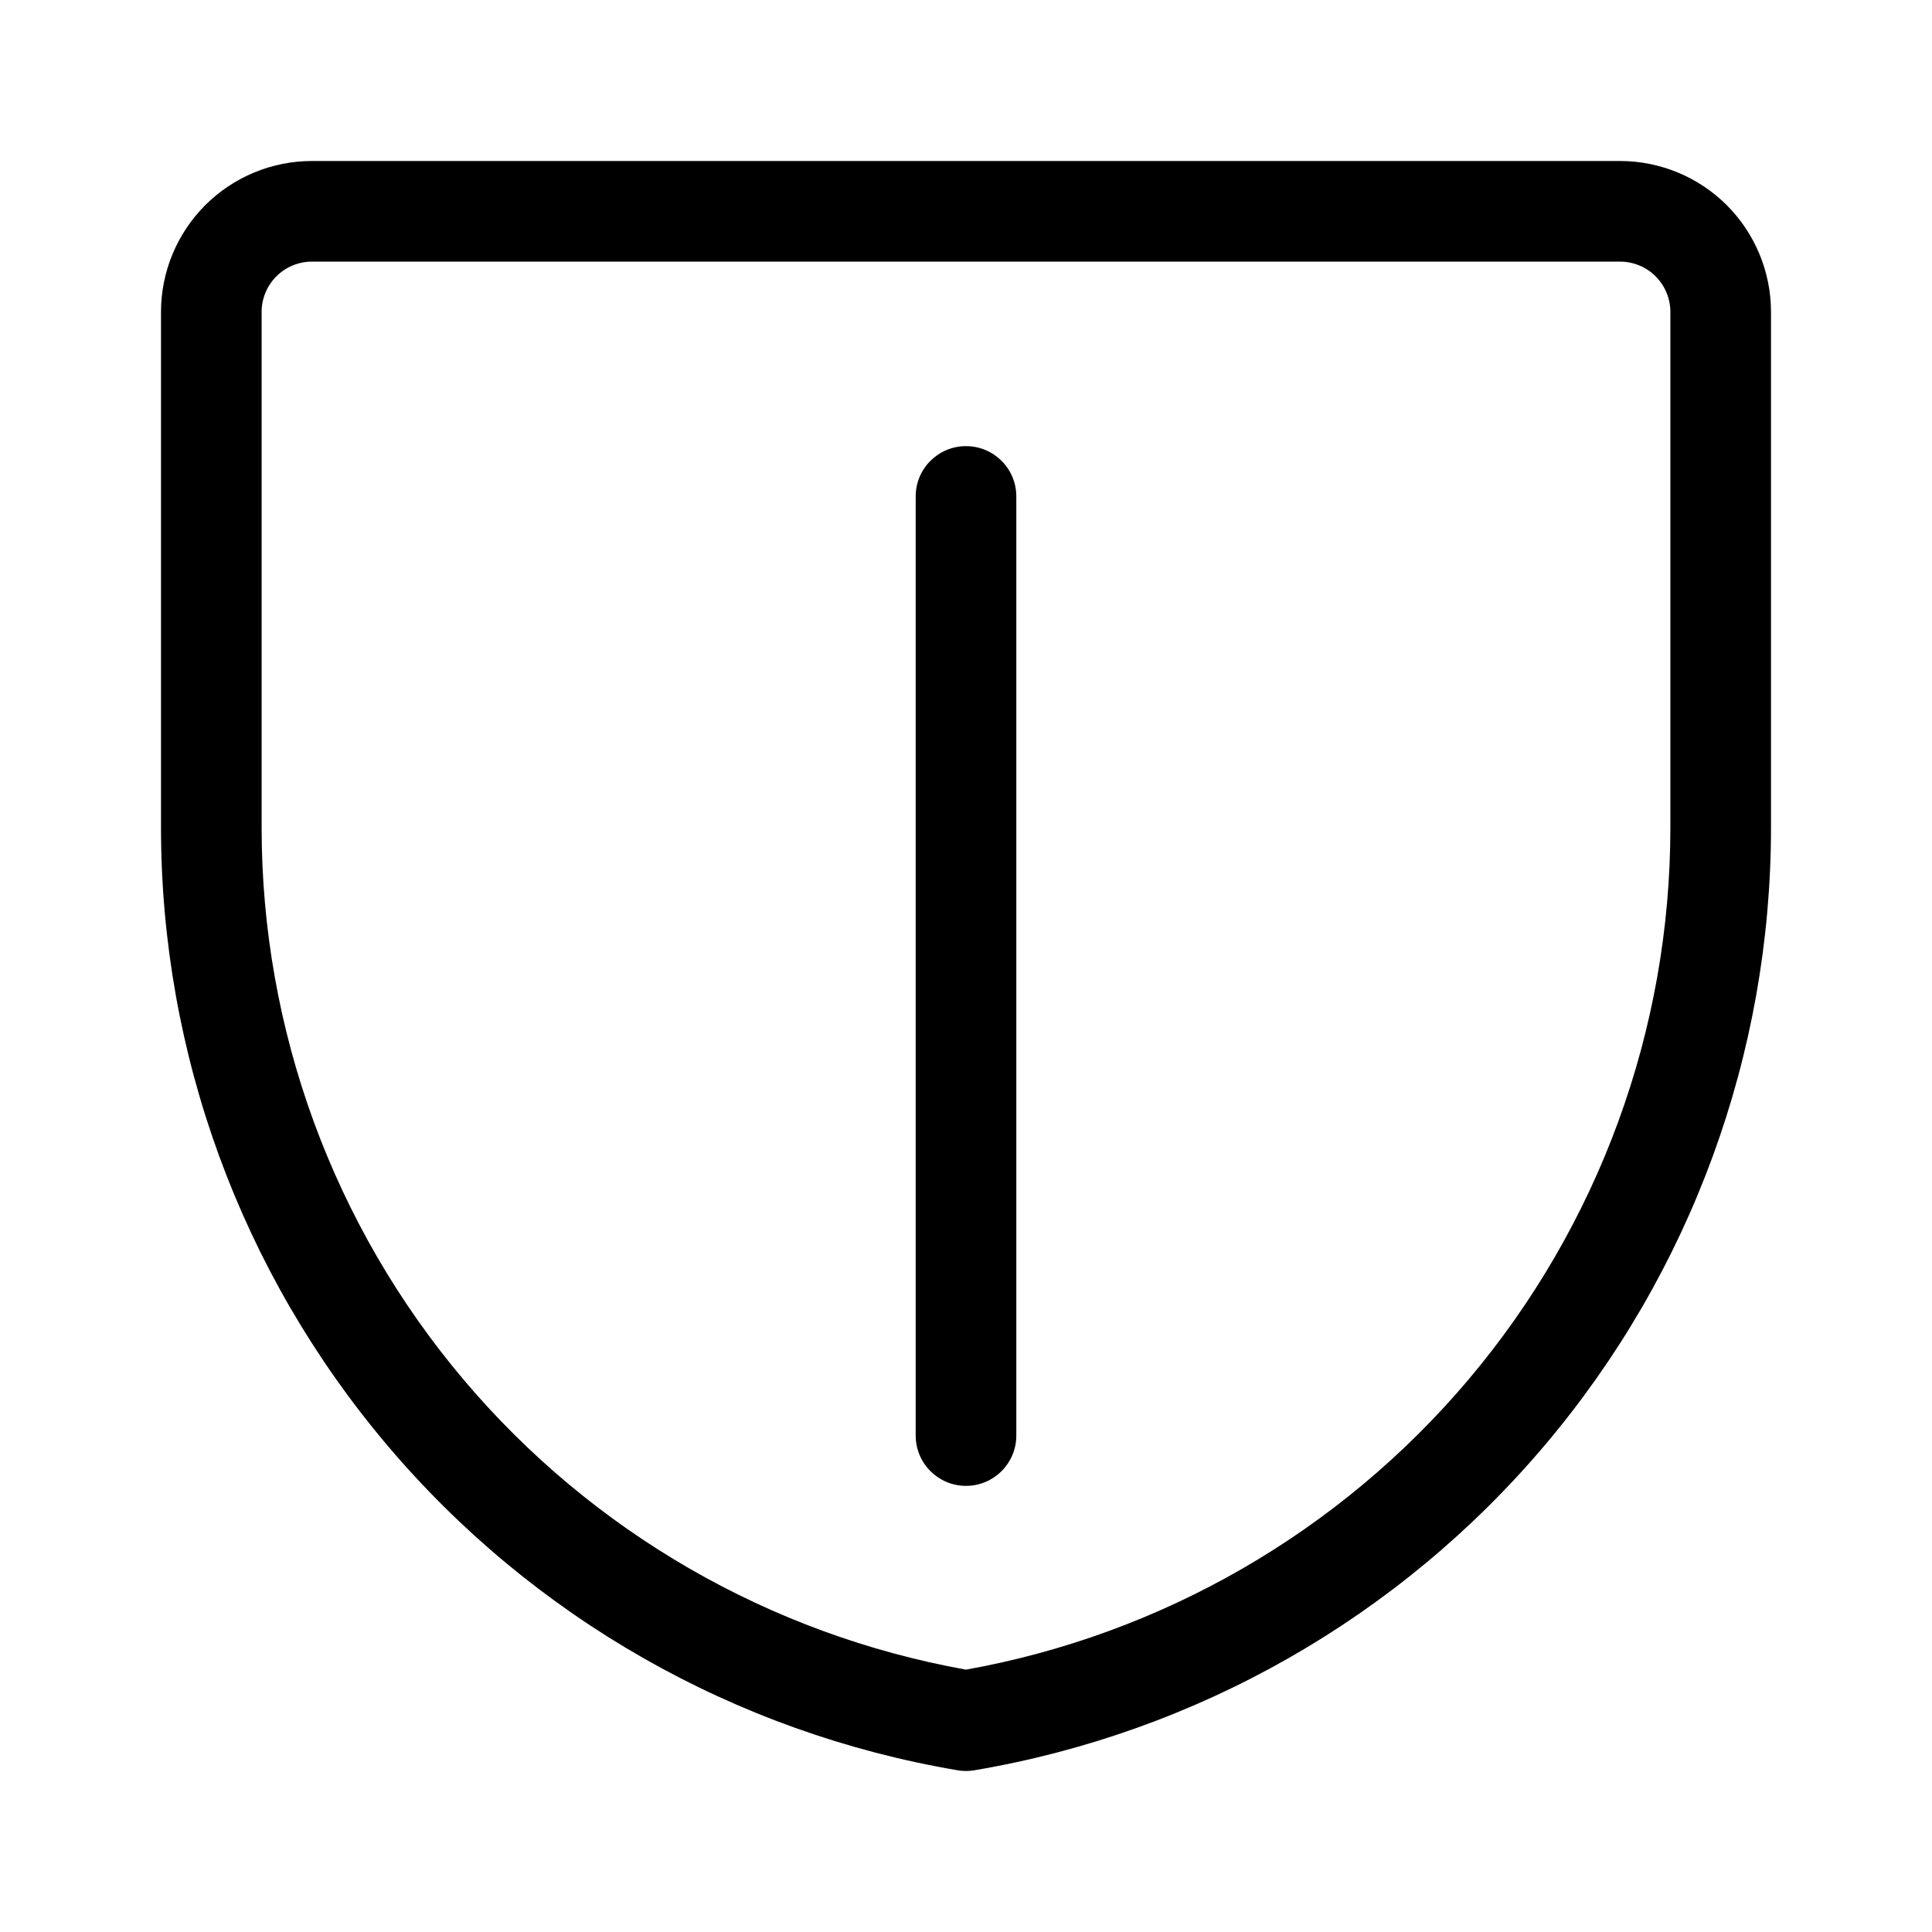 <svg width="24" height="24" viewBox="0 0 24 24" fill="none" xmlns="http://www.w3.org/2000/svg">
  <path fill-rule="evenodd" clip-rule="evenodd"
    d="M3.875 3.25C3.709 3.25 3.55 3.316 3.433 3.433C3.316 3.55 3.25 3.709 3.25 3.875V10.281C3.25 12.792 4.139 15.222 5.76 17.14C7.358 19.031 9.565 20.304 12 20.741C14.435 20.304 16.642 19.031 18.24 17.14C19.861 15.222 20.75 12.792 20.75 10.281V3.875C20.75 3.709 20.684 3.55 20.567 3.433C20.45 3.316 20.291 3.25 20.125 3.25H3.875ZM2.549 2.549C2.901 2.198 3.378 2 3.875 2H20.125C20.622 2 21.099 2.198 21.451 2.549C21.802 2.901 22 3.378 22 3.875V10.281C22 10.281 22 10.281 22 10.281C22 13.087 21.007 15.803 19.195 17.947C17.384 20.091 14.871 21.523 12.104 21.991C12.035 22.003 11.965 22.003 11.896 21.991C9.129 21.523 6.616 20.091 4.805 17.947C2.993 15.803 2 13.087 2 10.281C2 10.281 2 10.281 2 10.281V3.875C2 3.378 2.198 2.901 2.549 2.549ZM12 5.542C12.345 5.542 12.625 5.821 12.625 6.167V17.833C12.625 18.178 12.345 18.458 12 18.458C11.655 18.458 11.375 18.178 11.375 17.833V6.167C11.375 5.821 11.655 5.542 12 5.542Z"
    fill="currentColor" />
</svg>